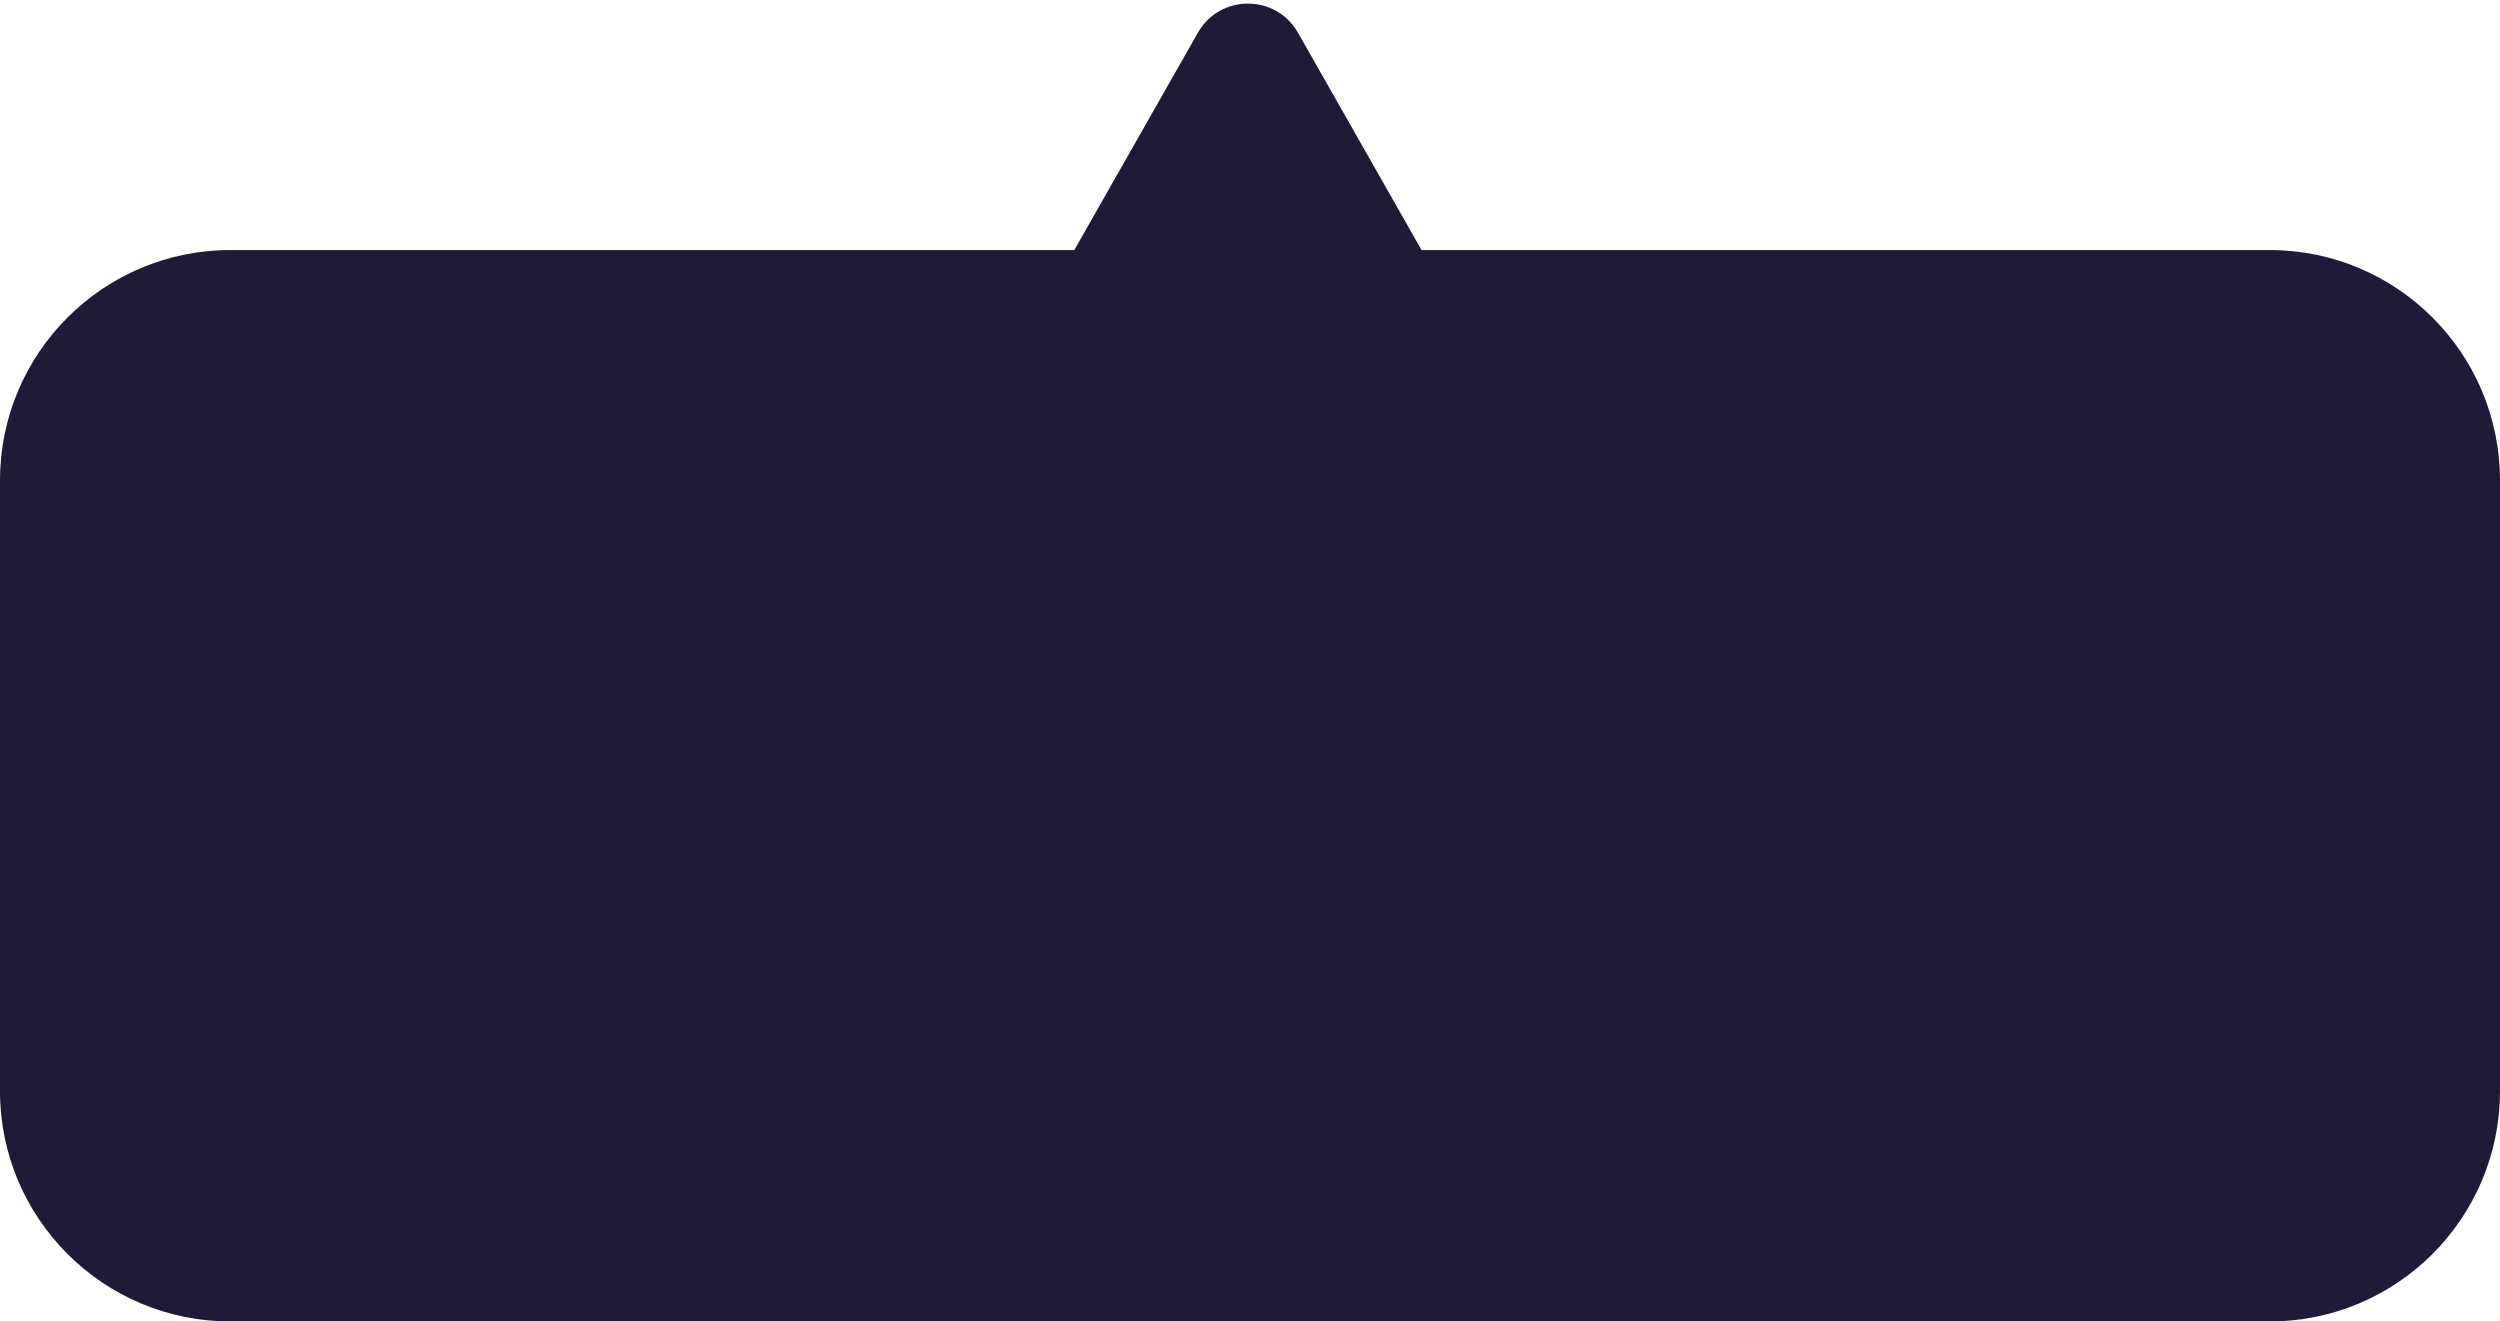 <svg width="70" height="37" viewBox="0 0 70 37" fill="none" xmlns="http://www.w3.org/2000/svg">
<path id="Stat Container" fill-rule="evenodd" clip-rule="evenodd" d="M63.548 37.001C67.111 37.001 70 34.112 70 30.549L70 13.453C70 9.89 67.111 7.001 63.548 7.001L39.803 7.001L36.344 0.917C35.726 -0.171 34.158 -0.171 33.54 0.917L30.081 7.001L6.452 7.001C2.889 7.001 -3.91235e-07 9.89 1.43821e-06 13.453L3.94071e-07 30.549C1.76432e-07 34.112 2.889 37.001 6.452 37.001L63.548 37.001Z" fill="#1E1B39"/>
</svg>
